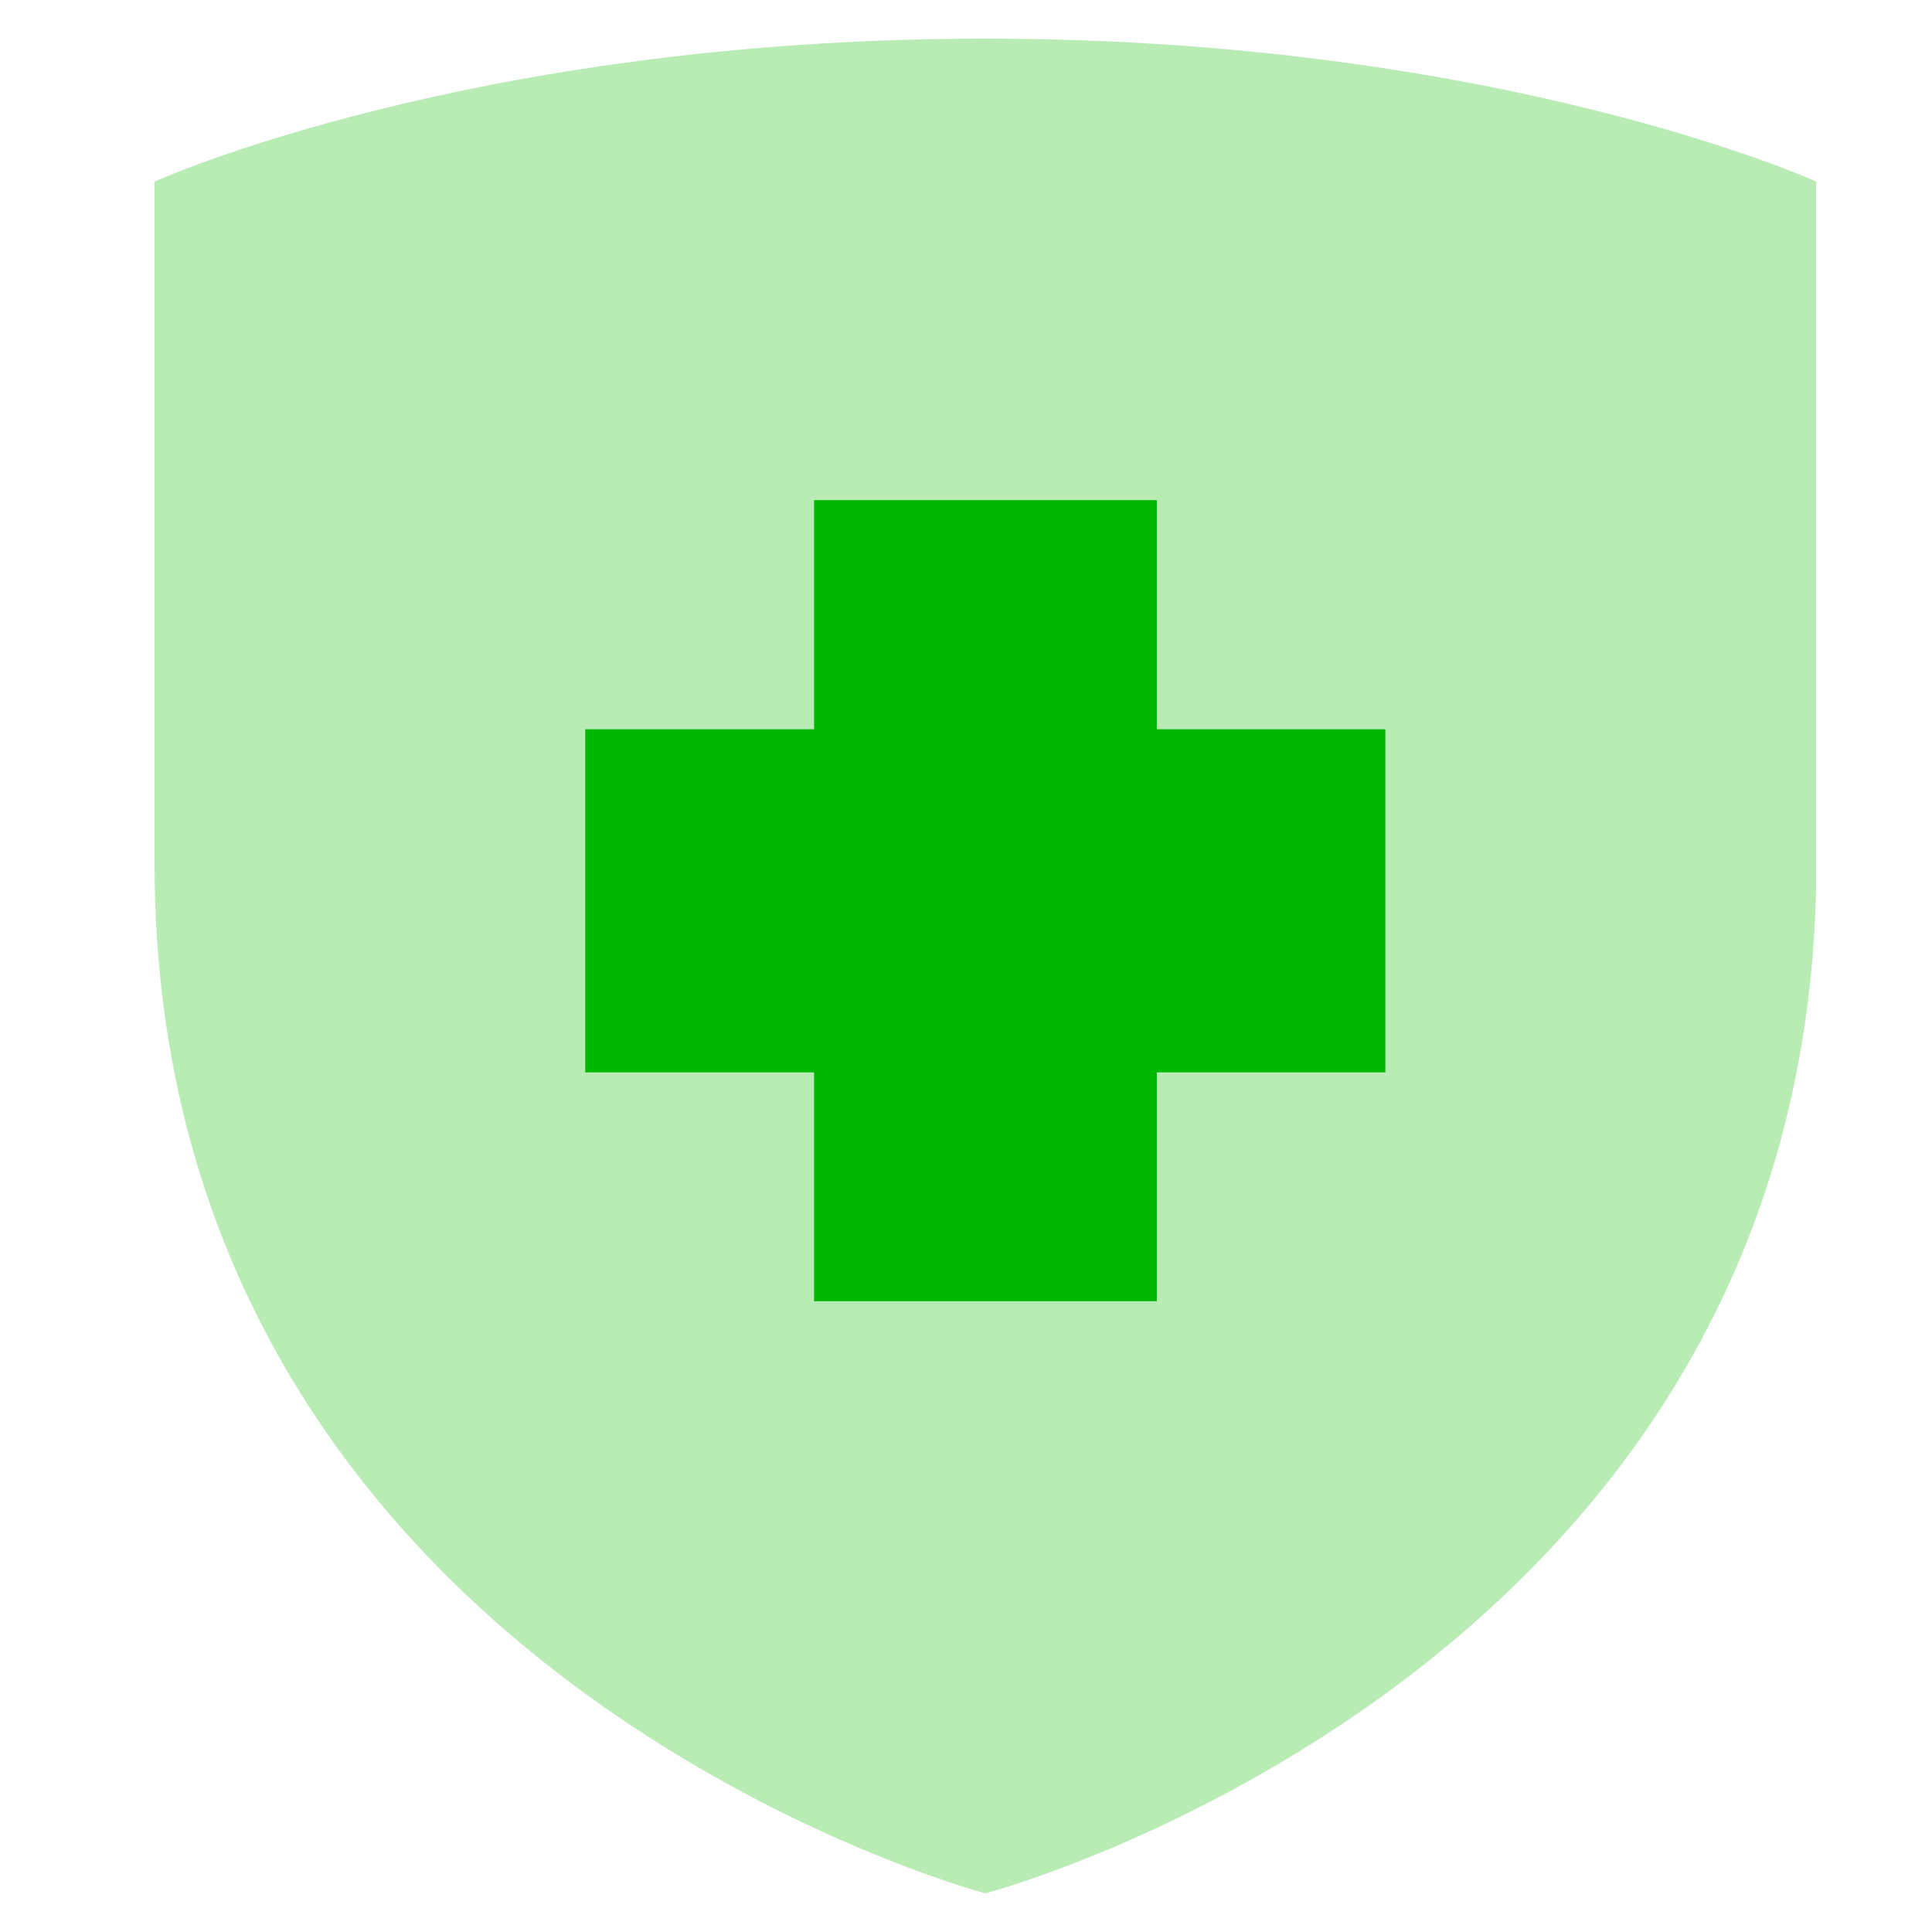 <svg width="50" height="50" viewBox="0 0 50 50" fill="none" xmlns="http://www.w3.org/2000/svg">
<g clip-path="url(#clip0_566_1292)">
<g clip-path="url(#clip1_566_1292)">
<path d="M4 4.699C4 4.699 12.164 1 25.503 1C38.843 1 47.007 4.699 47.007 4.699V22.346C47.007 43.325 25.503 49 25.503 49C25.503 49 4 43.325 4 22.346C4 9.986 4 4.699 4 4.699Z" fill="#B9EBB5"/>
<path d="M35.853 18.873H29.938V12.944H21.069V18.873H15.146V27.753H21.069V33.675H29.938V27.753H35.853V18.873Z" fill="#00B800"/>
</g>
</g>
<defs>
<clipPath id="clip0_566_1292">
<rect width="50" height="50" fill="white"/>
</clipPath>
<clipPath id="clip1_566_1292">
<rect width="43" height="48" fill="white" transform="translate(4 1)"/>
</clipPath>
</defs>
</svg>

